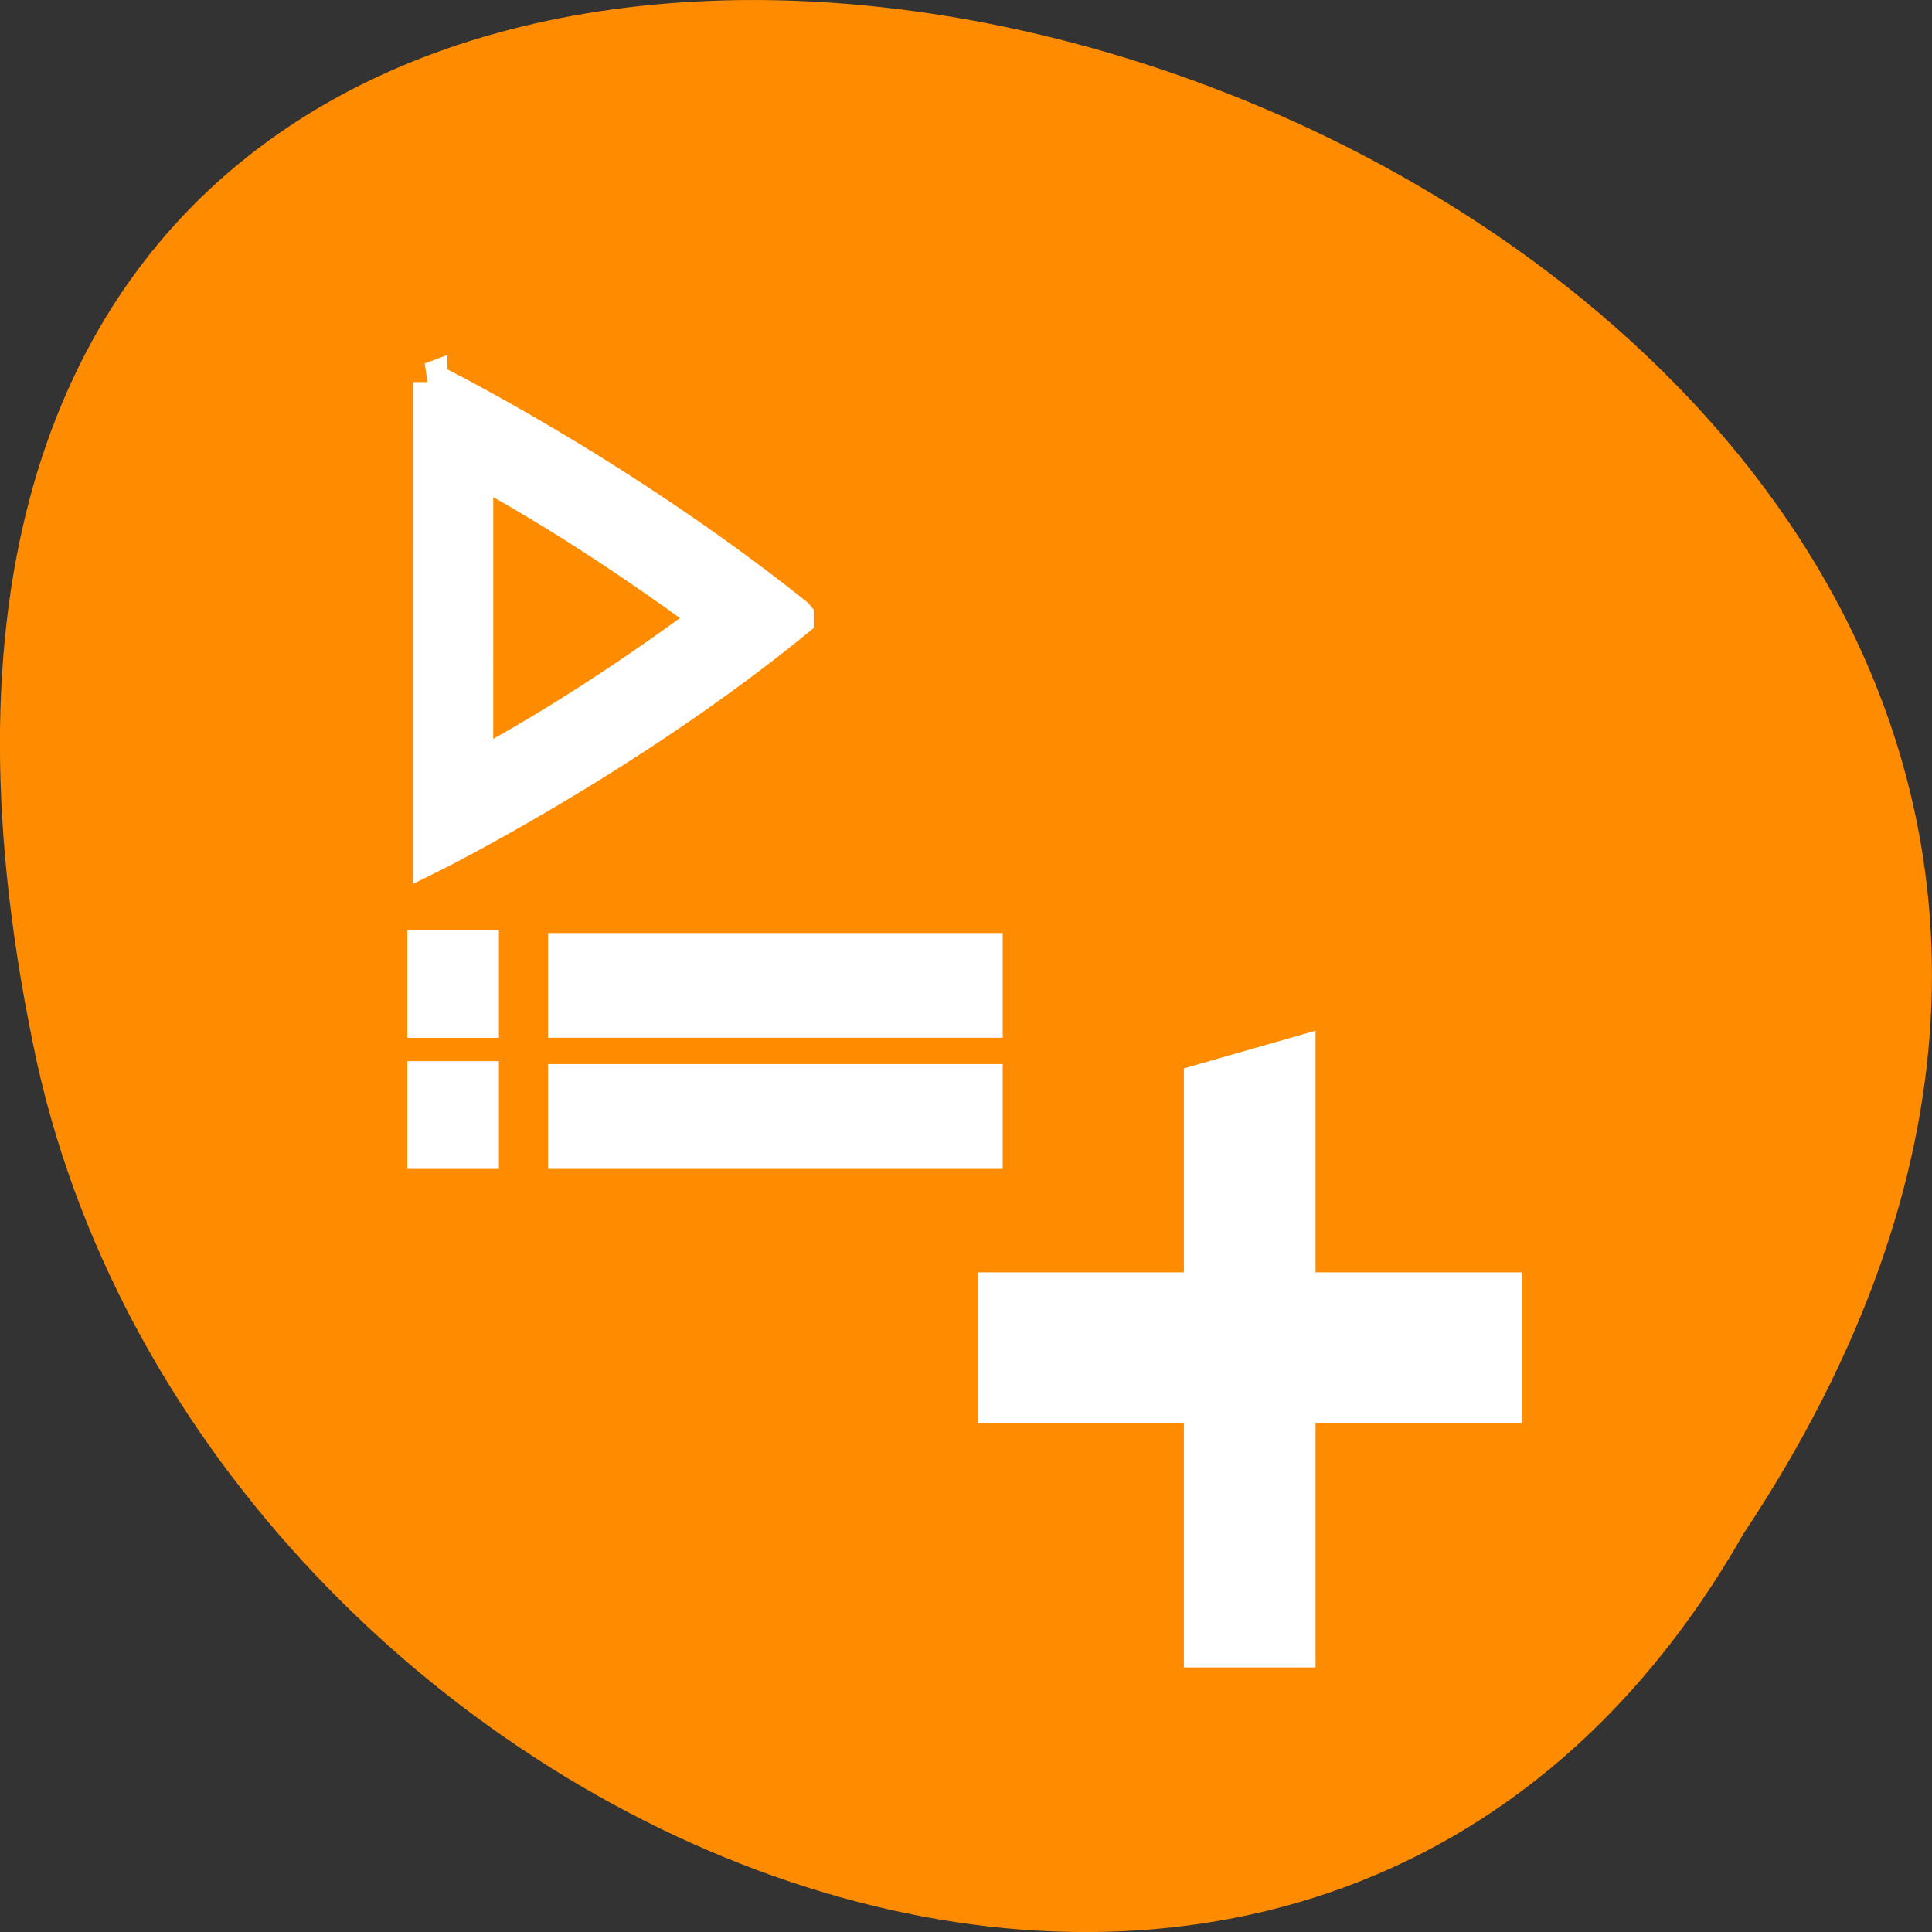 <svg xmlns="http://www.w3.org/2000/svg" viewBox="0 0 256 256"><rect x="0" y="0" width="256" height="256" fill="#333333" stroke="none"/><g transform="translate(0 -796.36)" style="color:#000"><path d="m -1374.42 1658.71 c 127.95 -192.46 -280.09 -311 -226.07 -62.2 23.02 102.82 167.39 165.22 226.07 62.2 z" transform="translate(1605.44 -659.12)" style="fill:#ff8c00"/><g transform="matrix(0 -1.737 -1.517 0 720.48 1600.85)" style="fill:#fff;stroke:#fff"><g style="stroke-width:7.5"><path d="m 378.72 367.78 l 1 -4 h -40.02 v 4 z"/><path transform="scale(-1 1)" d="m -362.34 345.78 h 4 v 40 h -4 z"/></g><path transform="matrix(0 -1 -1 0 438 441.36)" d="m 3.998 4 l -0.002 36 c 0 0 17.07 -7.38 32 -18.01 0 -0.002 -0.002 -0.006 -0.002 -0.01 -0.002 -0.002 -0.003 -0.007 -0.006 -0.012 -0.002 -0.002 -0.007 -0.008 -0.008 -0.012 -0.002 -0.002 -0.004 -0.007 -0.004 -0.01 c -15.749 -10.971 -31.98 -17.945 -31.98 -17.945 h -0.002 z m 4.01 6.385 c 4.656 2.204 11.358 5.683 20.596 11.609 -9 5.829 -15.849 9.366 -20.598 11.613 l 0.002 -23.22 z" style="stroke-width:3"/><path transform="matrix(0 -1 -1 0 0 0)" d="m -437.36 -390.2 h 4 v 4.22 h -4 z" style="stroke-width:4"/><path d="m 385.91 389.28 v 35.859 h 4.138 v -35.859 h -4.138 z" style="stroke-width:3.852"/><path transform="matrix(0 -1 -1 0 0 0)" d="m -437.36 -380.2 h 4 v 4.22 h -4 z" style="stroke-width:4"/><path d="m 375.91 389.28 v 35.859 h 4.138 v -35.859 h -4.138 z" style="stroke-width:3.852"/></g></g></svg>